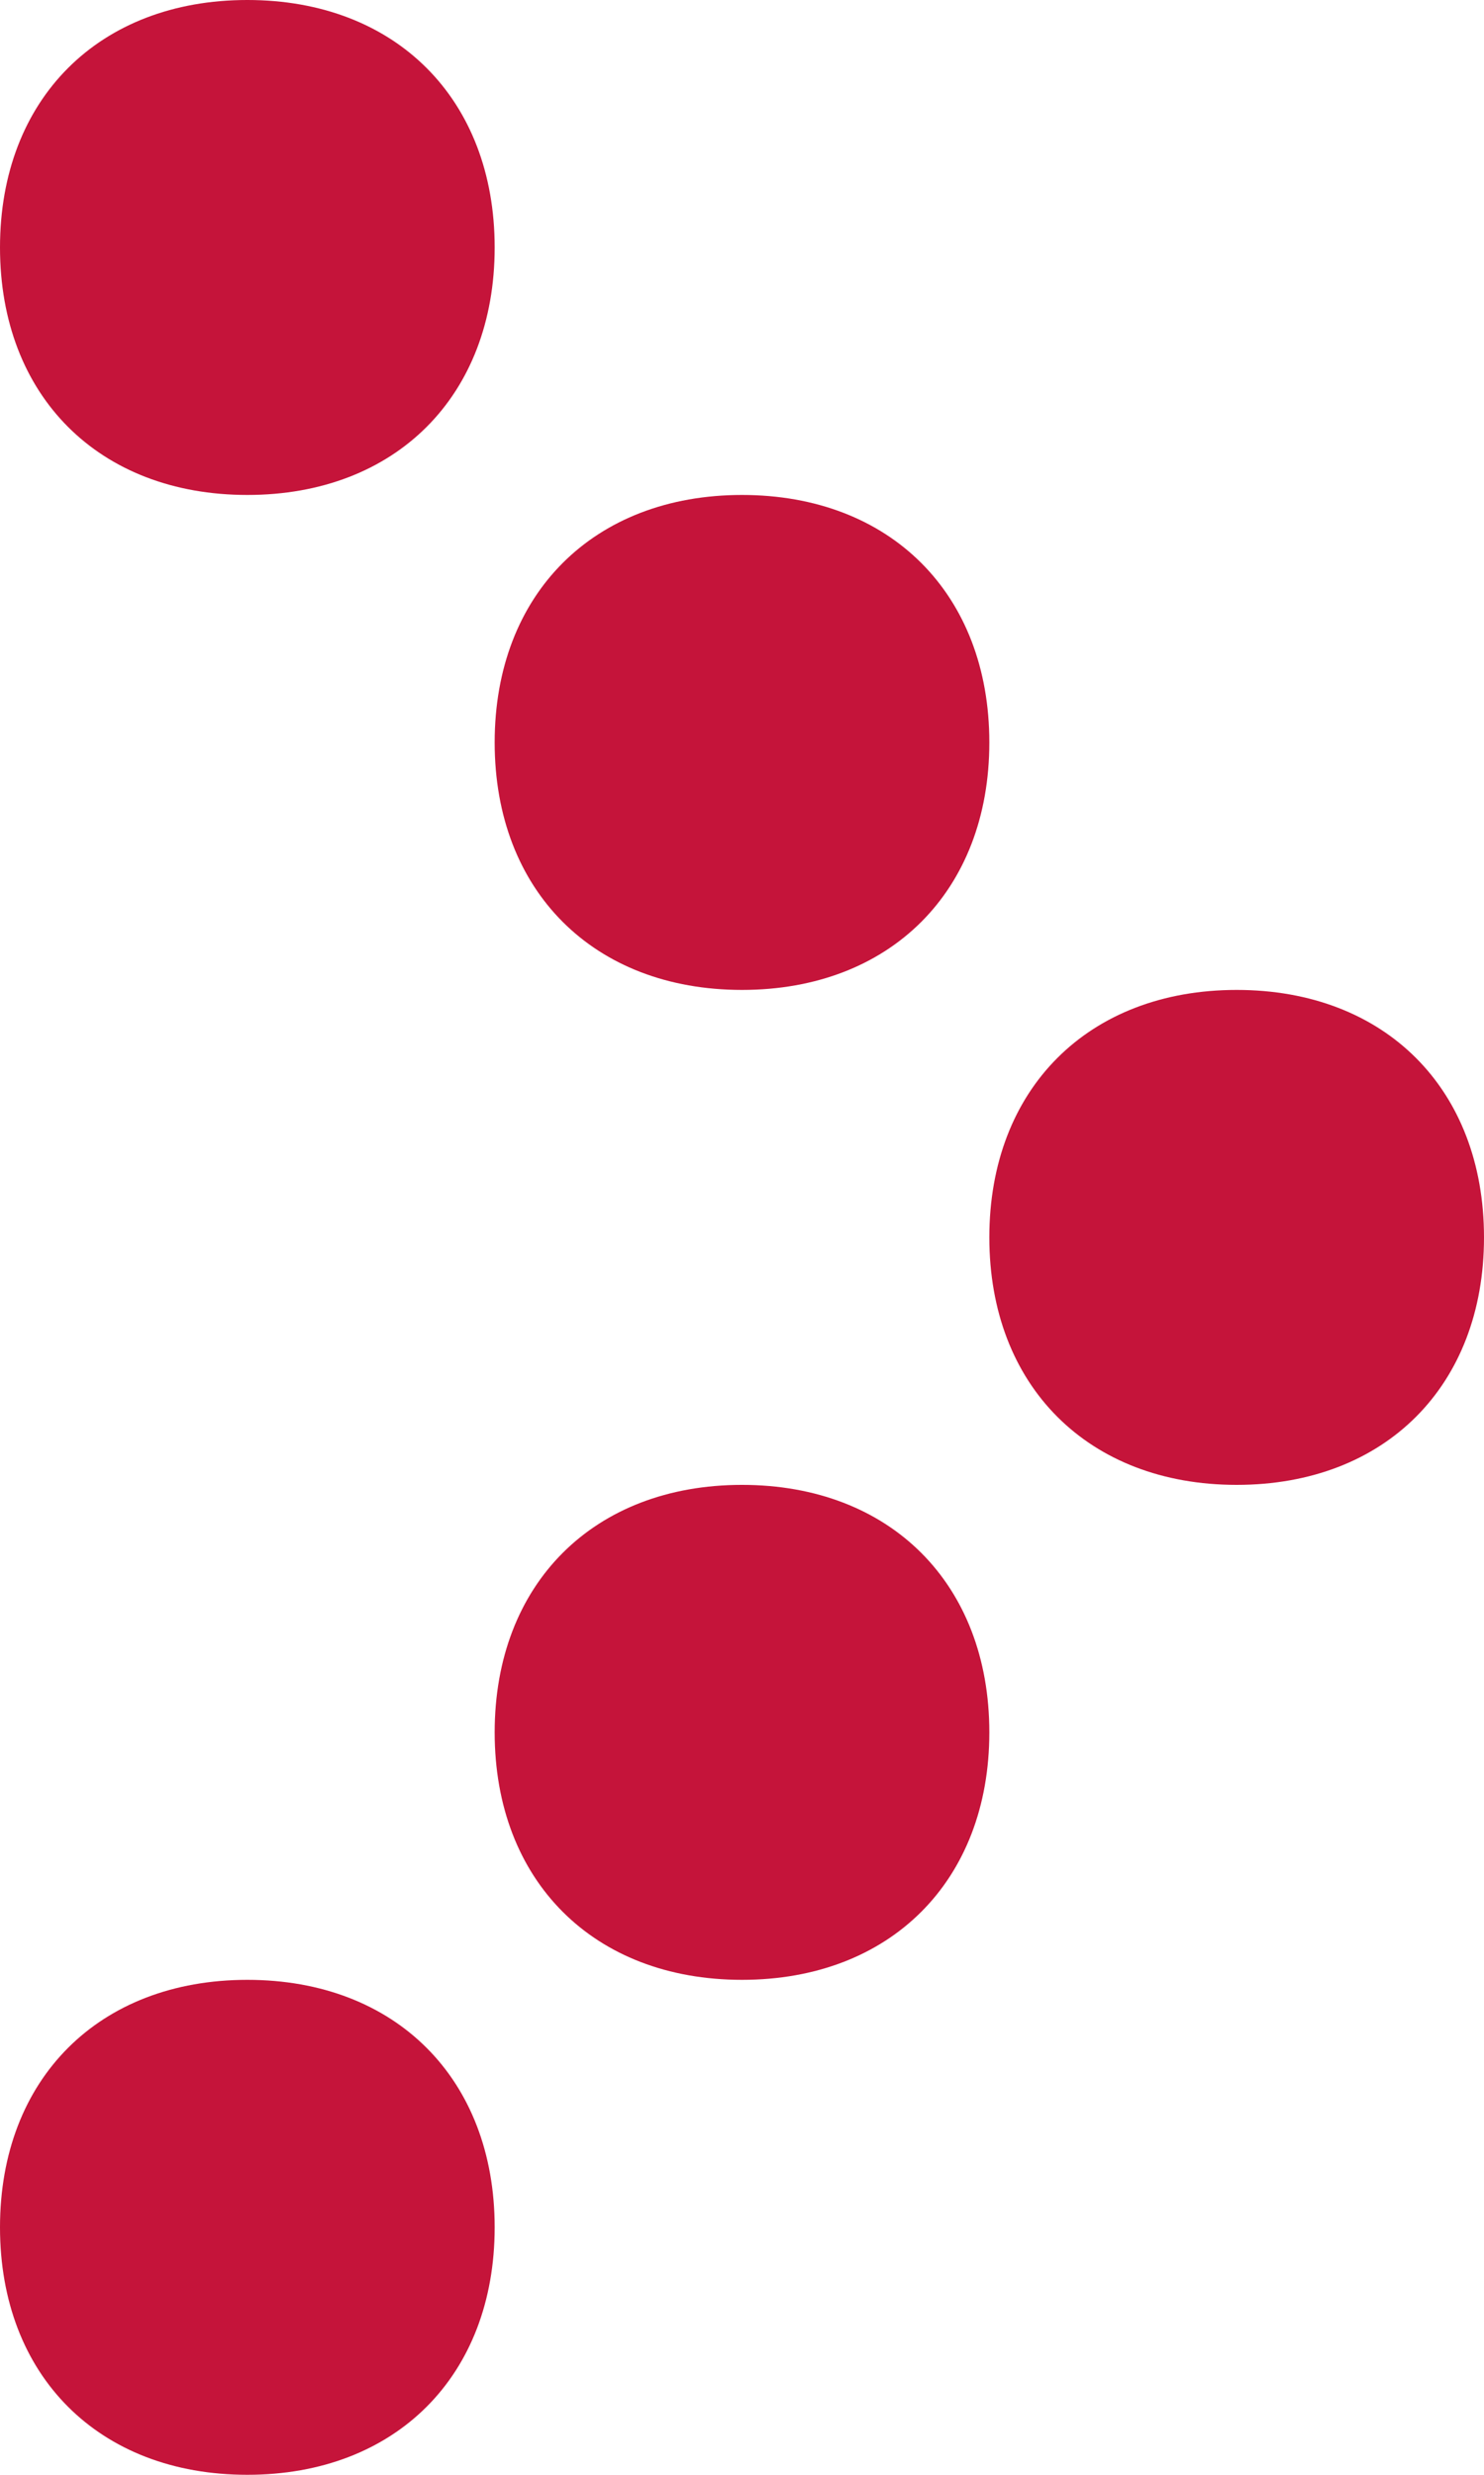 <?xml version="1.0" encoding="utf-8"?>
<!-- Generator: Adobe Illustrator 22.1.0, SVG Export Plug-In . SVG Version: 6.00 Build 0)  -->
<svg version="1.1" id="Calque_1" xmlns="http://www.w3.org/2000/svg" xmlns:xlink="http://www.w3.org/1999/xlink" x="0px" y="0px"
	 viewBox="0 0 6 10" style="enable-background:new 0 0 6 10;" xml:space="preserve">
<style type="text/css">
	.st0{fill:#C5143A;}
</style>
<title>arrow</title>
<desc>Created with Sketch.</desc>
<g id="Symbols">
	<g id="button_x2F_big_x2F_main" transform="translate(-123, -19)">
		<g id="Group" transform="translate(0, -1)">
			<path id="arrow" class="st0" d="M124,22c-0.6,0-1-0.4-1-1s0.4-1,1-1s1,0.4,1,1S124.6,22,124,22z M126,24c-0.6,0-1-0.4-1-1
				s0.4-1,1-1s1,0.4,1,1S126.6,24,126,24z M128,26c-0.6,0-1-0.4-1-1s0.4-1,1-1c0.6,0,1,0.4,1,1S128.6,26,128,26z M126,28
				c-0.6,0-1-0.4-1-1s0.4-1,1-1s1,0.4,1,1S126.6,28,126,28z M124,30c-0.6,0-1-0.4-1-1s0.4-1,1-1s1,0.4,1,1S124.6,30,124,30z"/>
		</g>
	</g>
</g>
</svg>
